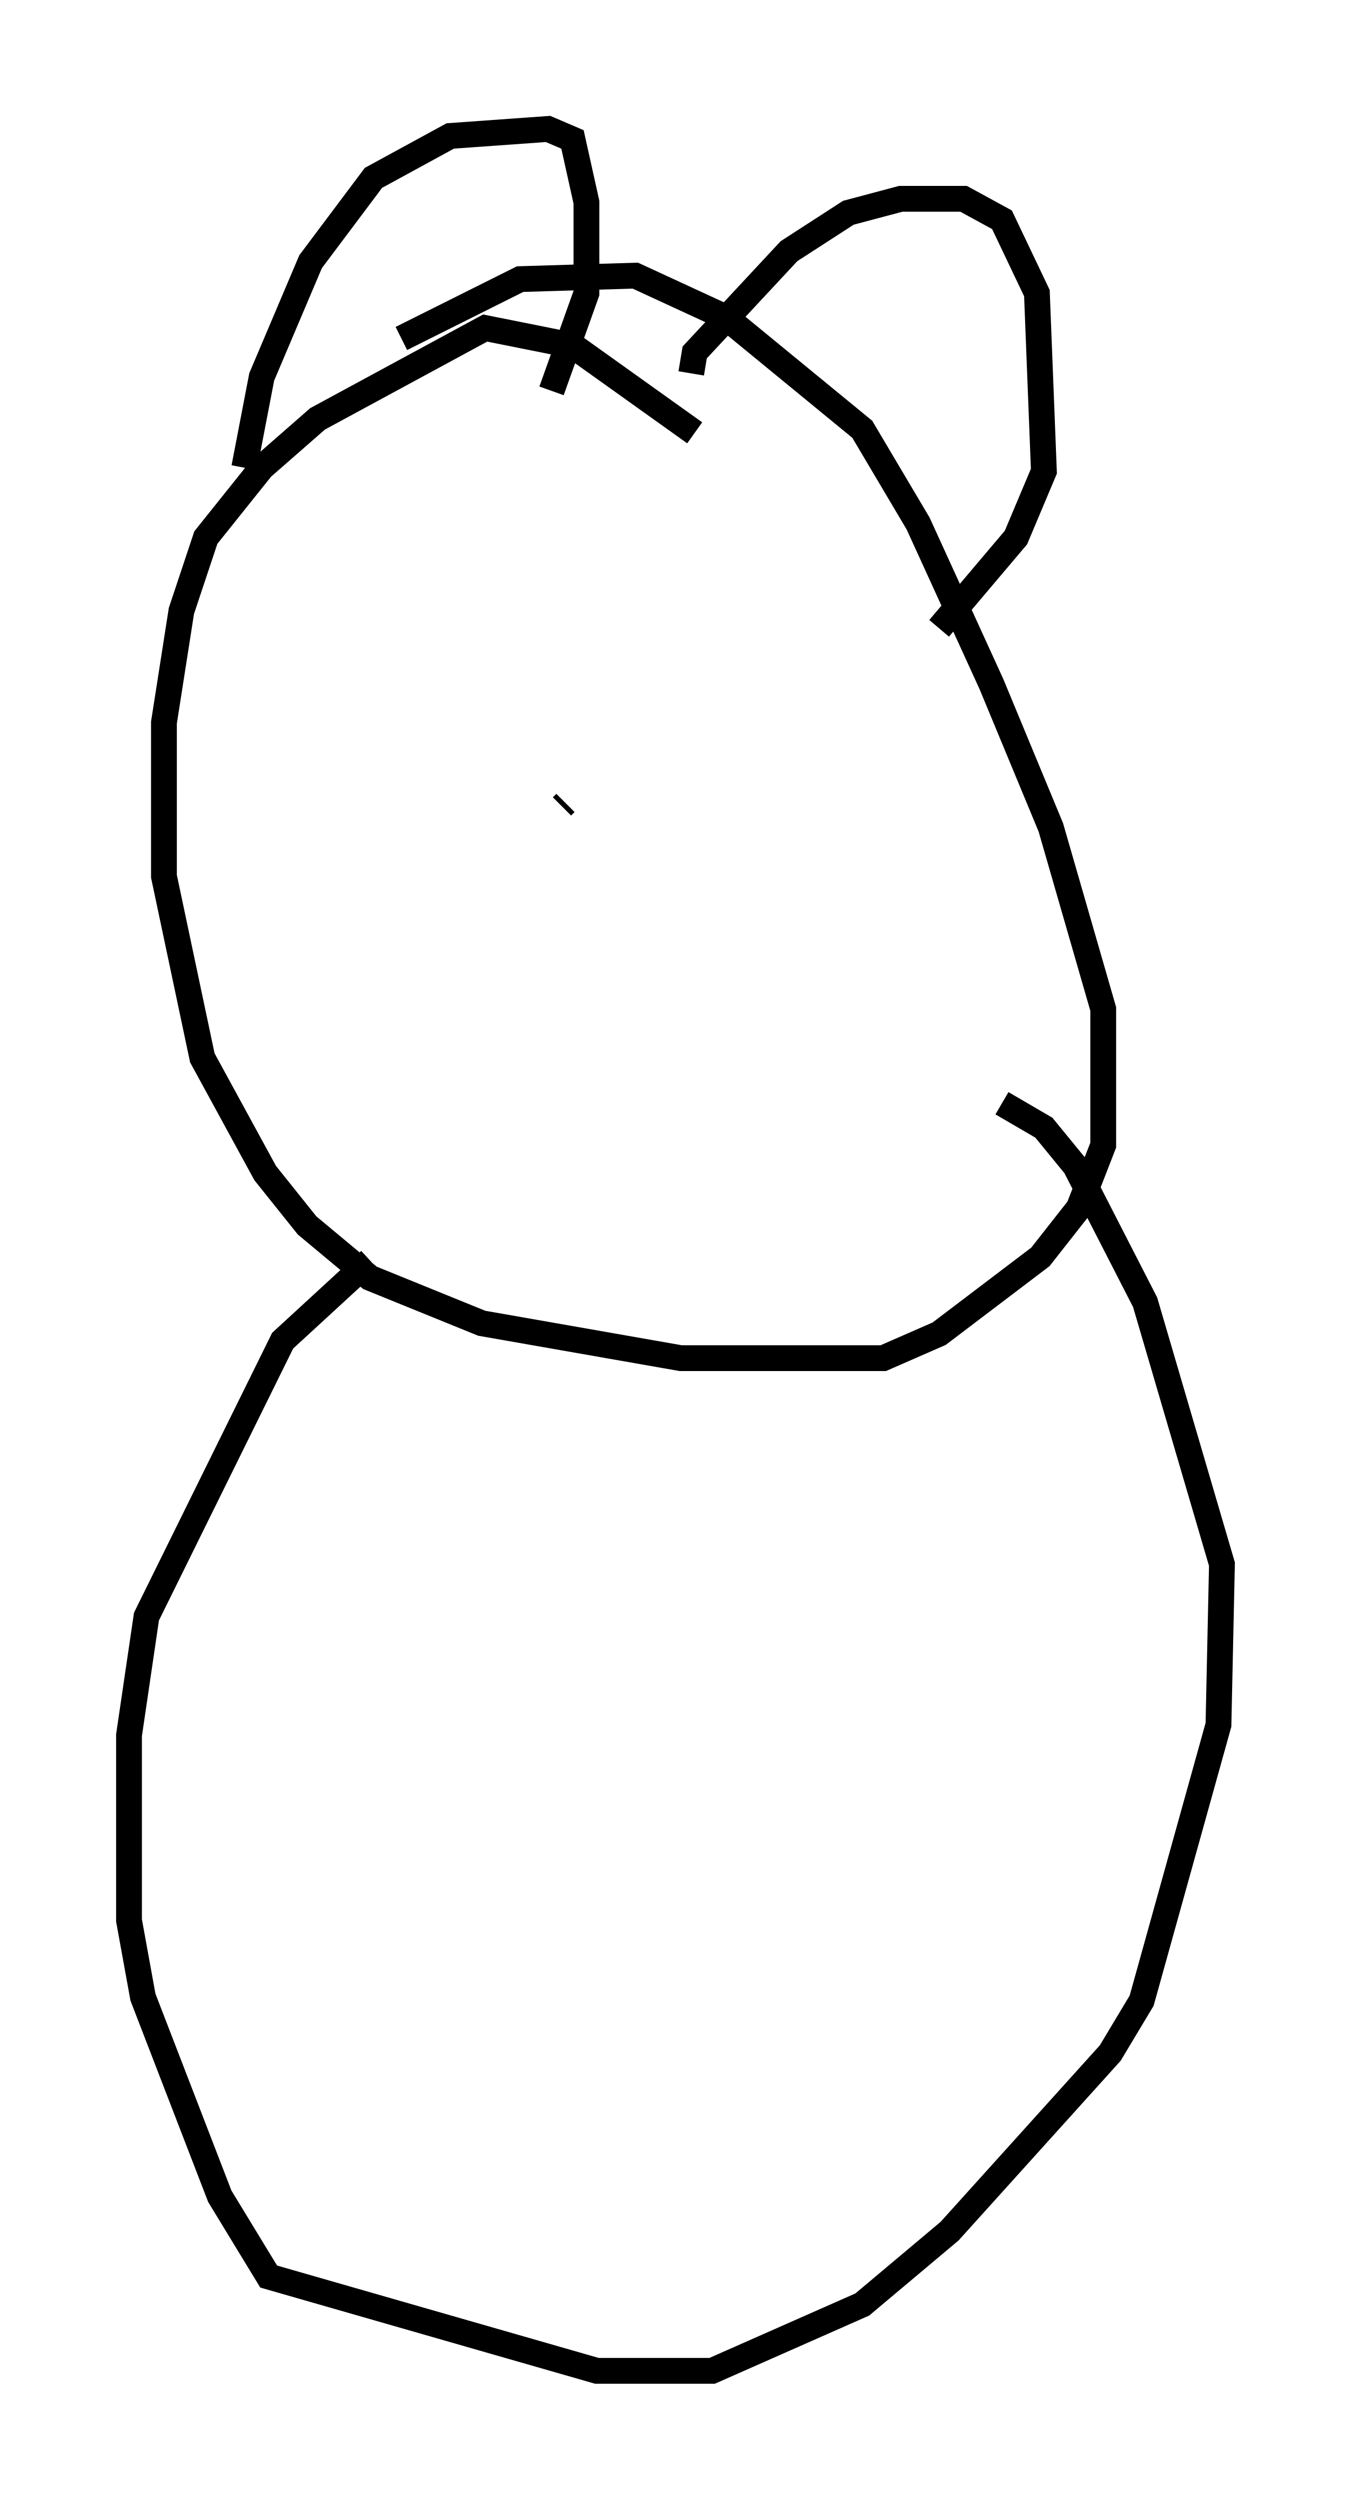 <?xml version="1.0" encoding="utf-8" ?>
<svg baseProfile="full" height="96.873" version="1.1" width="52.354" xmlns="http://www.w3.org/2000/svg" xmlns:ev="http://www.w3.org/2001/xml-events" xmlns:xlink="http://www.w3.org/1999/xlink"><defs /><rect fill="white" height="96.873" width="52.354" x="0" y="0" /><path d="M28.68, 17.449 m-1.759, -0.677 l-4.736, -3.383 -3.383, -0.677 l-6.495, 3.518 -2.165, 1.894 l-2.165, 2.706 -0.947, 2.842 l-0.677, 4.33 0.0, 5.954 l1.488, 7.036 2.436, 4.465 l1.624, 2.03 2.436, 2.03 l4.33, 1.759 7.713, 1.353 l7.848, 0.0 2.165, -0.947 l3.924, -2.977 1.488, -1.894 l0.947, -2.436 0.0, -5.277 l-2.03, -7.036 -2.3, -5.548 l-2.842, -6.225 -2.165, -3.654 l-5.277, -4.33 -3.518, -1.624 l-4.465, 0.135 -4.601, 2.3 m-6.089, 5.007 l0.677, -3.518 1.894, -4.465 l2.436, -3.248 2.977, -1.624 l3.789, -0.271 0.947, 0.406 l0.541, 2.436 0.0, 3.518 l-1.353, 3.789 m5.413, -0.677 l0.135, -0.812 3.654, -3.924 l2.3, -1.488 2.03, -0.541 l2.436, 0.0 1.488, 0.812 l1.353, 2.842 0.271, 6.901 l-1.083, 2.571 -2.977, 3.518 m-22.057, 24.492 l-3.383, 3.112 -5.277, 10.69 l-0.677, 4.601 0.0, 7.172 l0.541, 2.977 2.977, 7.713 l1.894, 3.112 12.72, 3.654 l4.465, 0.0 5.819, -2.571 l3.383, -2.842 6.225, -6.901 l1.218, -2.03 2.977, -10.69 l0.135, -6.225 -2.977, -10.149 l-2.706, -5.277 -1.218, -1.488 l-1.624, -0.947 m-16.915, -11.637 l-0.135, 0.135 " fill="none" stroke="black" stroke-width="1" /></svg>